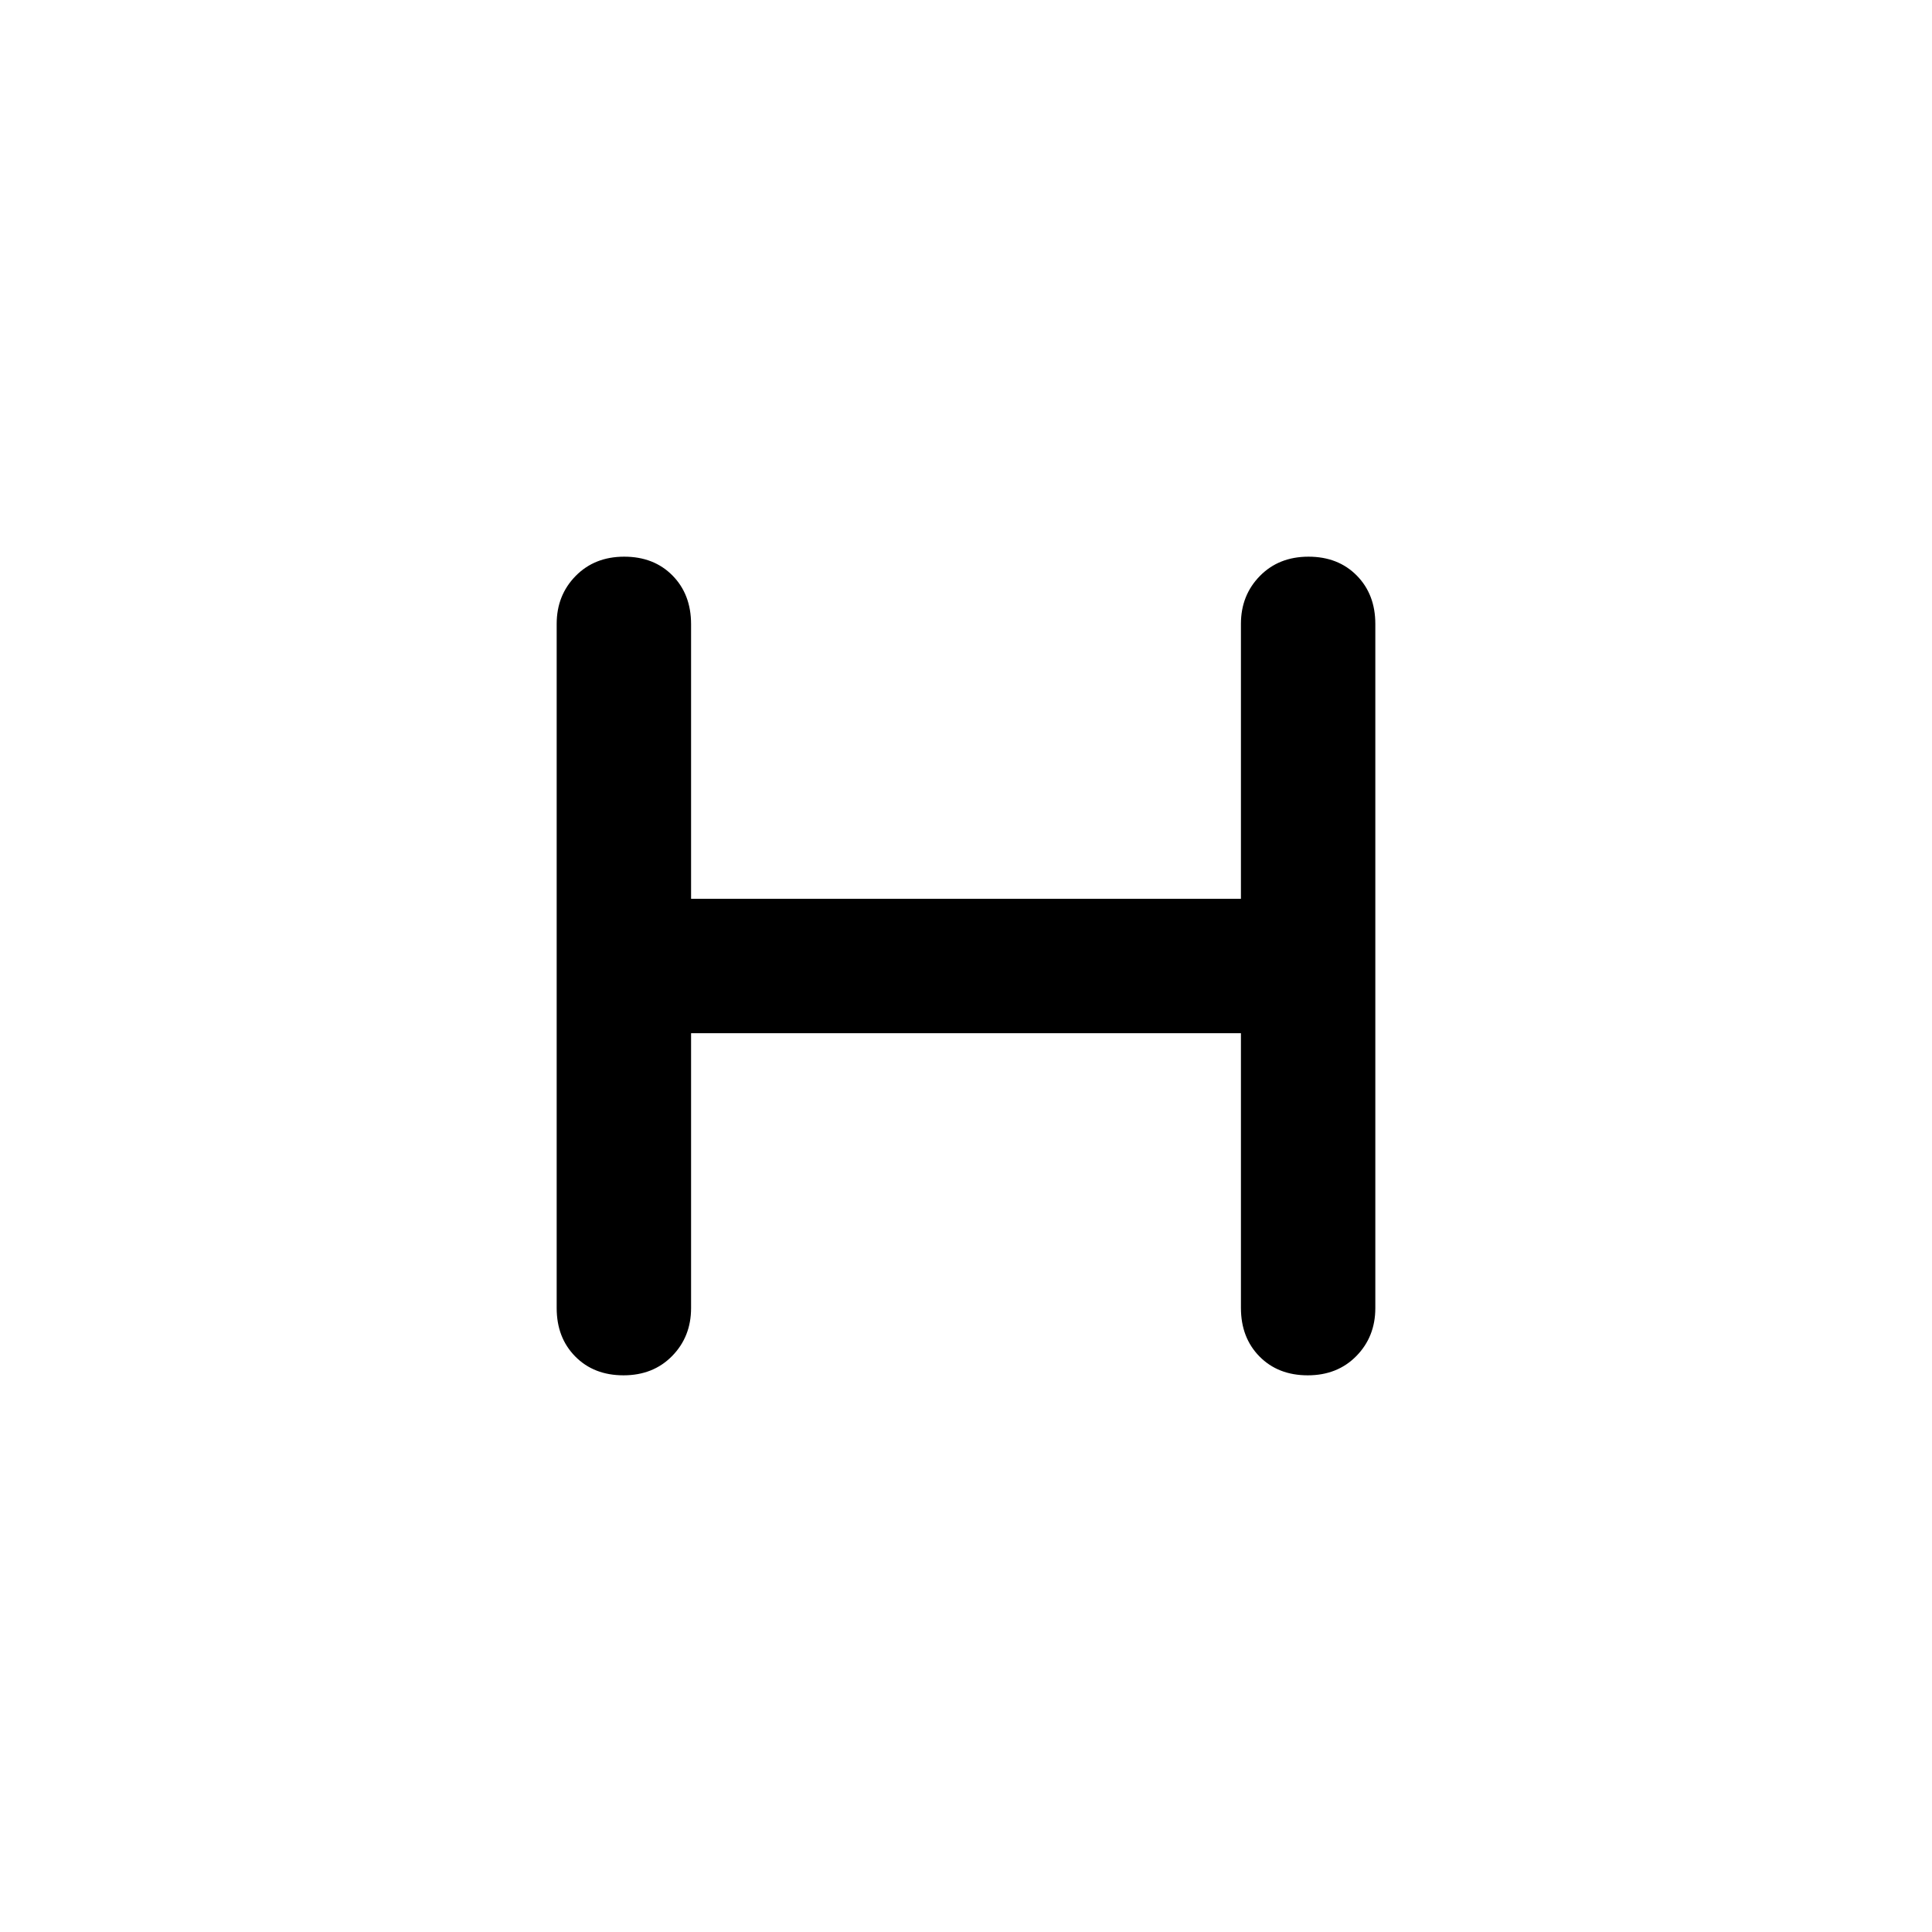 <svg xmlns="http://www.w3.org/2000/svg" height="48" viewBox="0 -960 960 960" width="48"><path d="M343.39-446.61V-310q0 14.19-9.41 23.79t-24.16 9.6q-14.74 0-23.98-9.36-9.23-9.36-9.23-24.03v-340q0-14.19 9.41-23.79t24.16-9.6q14.74 0 23.98 9.36 9.23 9.36 9.23 24.17v136.47h273.22V-650q0-14.19 9.41-23.79t24.16-9.6q14.74 0 23.98 9.36 9.23 9.36 9.23 24.03v340q0 14.19-9.41 23.79t-24.16 9.6q-14.74 0-23.98-9.36-9.23-9.36-9.23-24.17v-136.47H343.39Z"/></svg>
